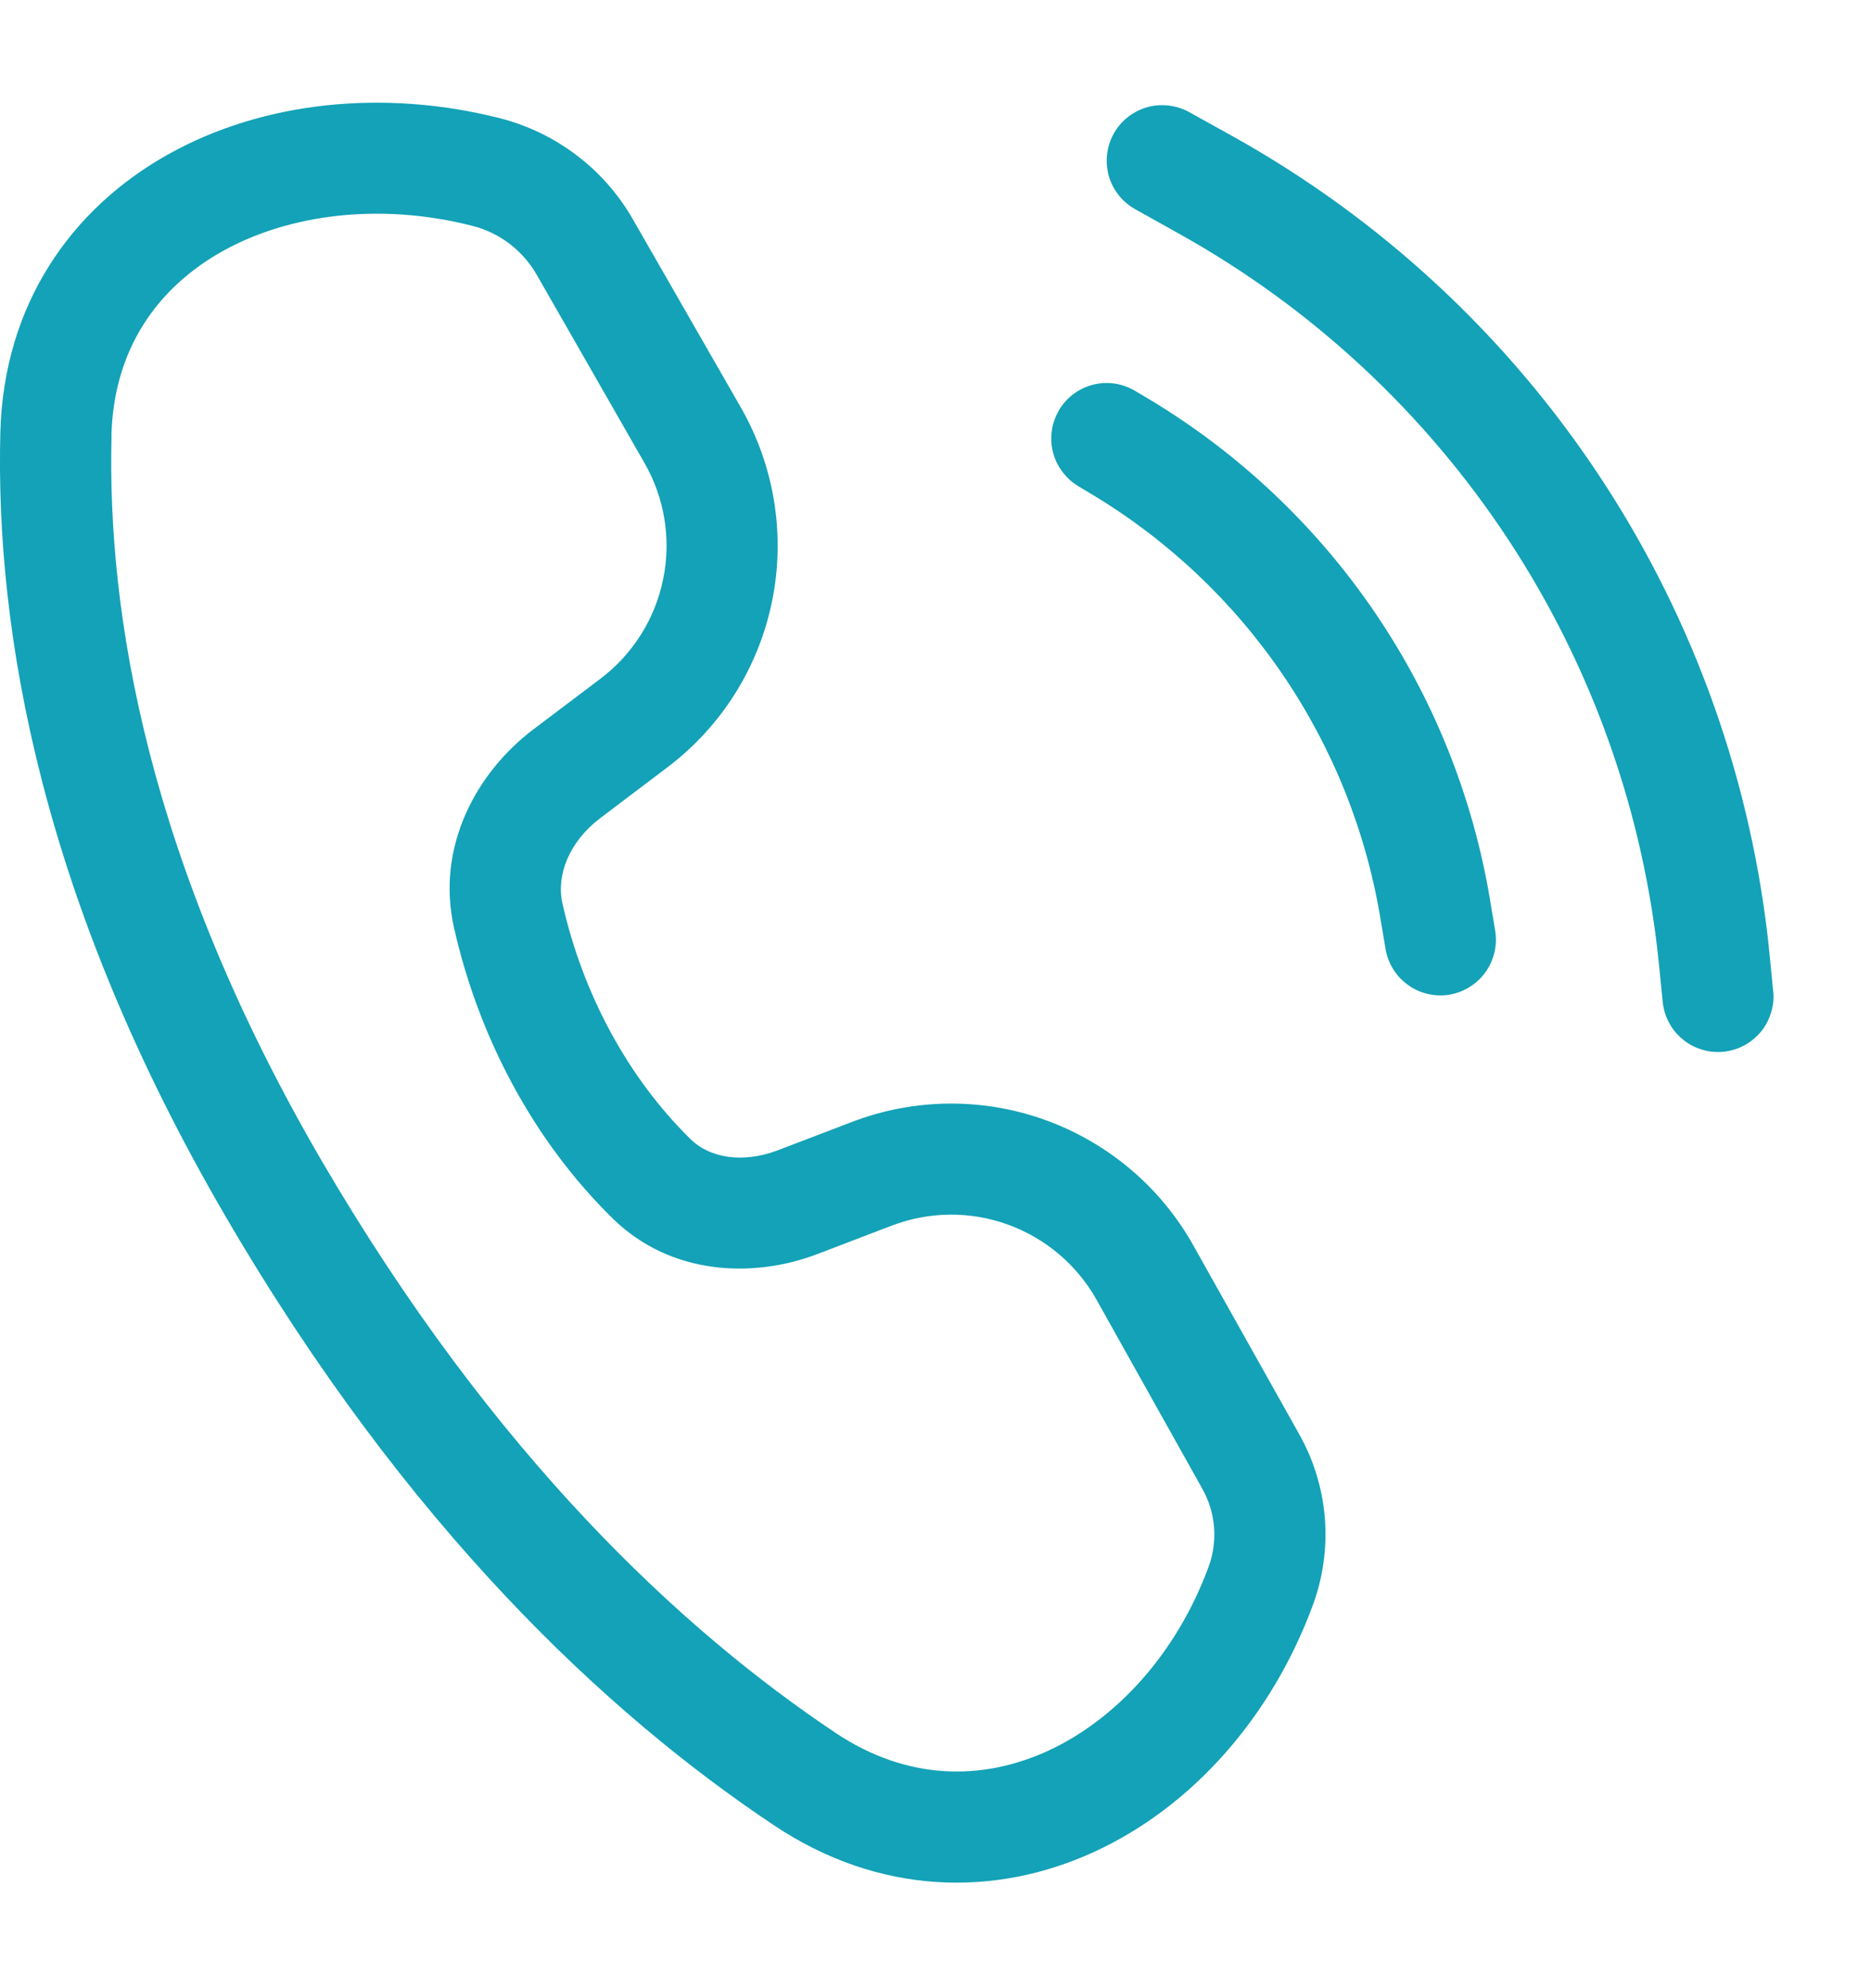 <svg width="16" height="17" viewBox="0 0 16 17" fill="none" xmlns="http://www.w3.org/2000/svg">
<path d="M4.272 1.01C3.284 0.76 2.249 0.866 1.438 1.32C0.611 1.782 0.032 2.601 0.003 3.696C-0.041 5.408 0.356 7.705 1.929 10.401C3.482 13.064 5.197 14.66 6.62 15.608C7.519 16.208 8.511 16.224 9.36 15.833C10.196 15.448 10.874 14.68 11.226 13.727C11.314 13.49 11.349 13.237 11.33 12.985C11.31 12.733 11.236 12.488 11.113 12.268L10.206 10.651C9.928 10.153 9.479 9.773 8.943 9.578C8.407 9.384 7.819 9.389 7.286 9.593L6.653 9.835C6.346 9.952 6.064 9.898 5.905 9.74C5.368 9.213 4.984 8.497 4.81 7.726C4.755 7.483 4.867 7.196 5.135 6.994L5.706 6.562C6.168 6.214 6.486 5.709 6.602 5.143C6.718 4.576 6.623 3.987 6.336 3.485L5.412 1.875C5.29 1.662 5.126 1.475 4.93 1.327C4.734 1.178 4.511 1.071 4.272 1.01ZM0.953 3.722C0.972 2.986 1.345 2.461 1.901 2.149C2.473 1.829 3.254 1.731 4.039 1.931C4.272 1.99 4.469 2.14 4.589 2.348L5.511 3.958C5.684 4.259 5.741 4.613 5.671 4.952C5.602 5.292 5.411 5.595 5.134 5.804L4.563 6.235C4.069 6.608 3.727 7.246 3.883 7.935C4.094 8.868 4.56 9.752 5.239 10.418C5.735 10.905 6.441 10.933 6.992 10.722L7.625 10.48C7.945 10.358 8.298 10.354 8.62 10.471C8.941 10.588 9.211 10.816 9.378 11.115L10.283 12.732C10.397 12.936 10.416 13.179 10.335 13.398C10.06 14.143 9.542 14.703 8.963 14.97C8.395 15.231 7.754 15.223 7.147 14.818C5.845 13.949 4.231 12.461 2.749 9.922C1.266 7.376 0.914 5.254 0.954 3.722H0.953ZM10.17 0.959C10.06 0.898 9.93 0.883 9.809 0.917C9.688 0.952 9.585 1.033 9.524 1.143C9.463 1.254 9.448 1.383 9.482 1.505C9.517 1.626 9.598 1.728 9.708 1.789L10.073 1.993C11.213 2.626 12.182 3.525 12.899 4.615C13.615 5.704 14.057 6.95 14.187 8.248L14.217 8.547C14.221 8.611 14.237 8.673 14.266 8.731C14.294 8.788 14.334 8.84 14.383 8.881C14.431 8.923 14.488 8.954 14.549 8.973C14.611 8.993 14.675 8.999 14.739 8.993C14.803 8.986 14.865 8.967 14.921 8.936C14.977 8.905 15.026 8.863 15.066 8.813C15.105 8.762 15.134 8.704 15.15 8.642C15.167 8.58 15.171 8.515 15.161 8.452L15.132 8.153C14.987 6.703 14.493 5.31 13.692 4.092C12.892 2.875 11.808 1.869 10.534 1.161L10.17 0.959ZM9.057 3.505C9.122 3.397 9.227 3.319 9.349 3.289C9.471 3.258 9.6 3.278 9.708 3.343L9.826 3.413C10.593 3.873 11.251 4.494 11.754 5.232C12.258 5.971 12.595 6.811 12.742 7.693L12.784 7.946C12.796 8.009 12.795 8.073 12.782 8.134C12.769 8.196 12.743 8.255 12.707 8.307C12.671 8.359 12.625 8.403 12.571 8.437C12.518 8.471 12.458 8.494 12.396 8.505C12.333 8.515 12.269 8.513 12.207 8.498C12.146 8.484 12.088 8.457 12.037 8.419C11.986 8.382 11.942 8.335 11.91 8.28C11.877 8.226 11.856 8.166 11.847 8.103L11.804 7.849C11.68 7.103 11.395 6.393 10.969 5.768C10.544 5.143 9.987 4.617 9.339 4.228L9.221 4.157C9.167 4.125 9.121 4.082 9.084 4.032C9.046 3.982 9.019 3.925 9.004 3.865C8.989 3.804 8.986 3.741 8.995 3.68C9.004 3.618 9.026 3.559 9.058 3.505H9.057Z" fill="#13A2B7"/>
</svg>

